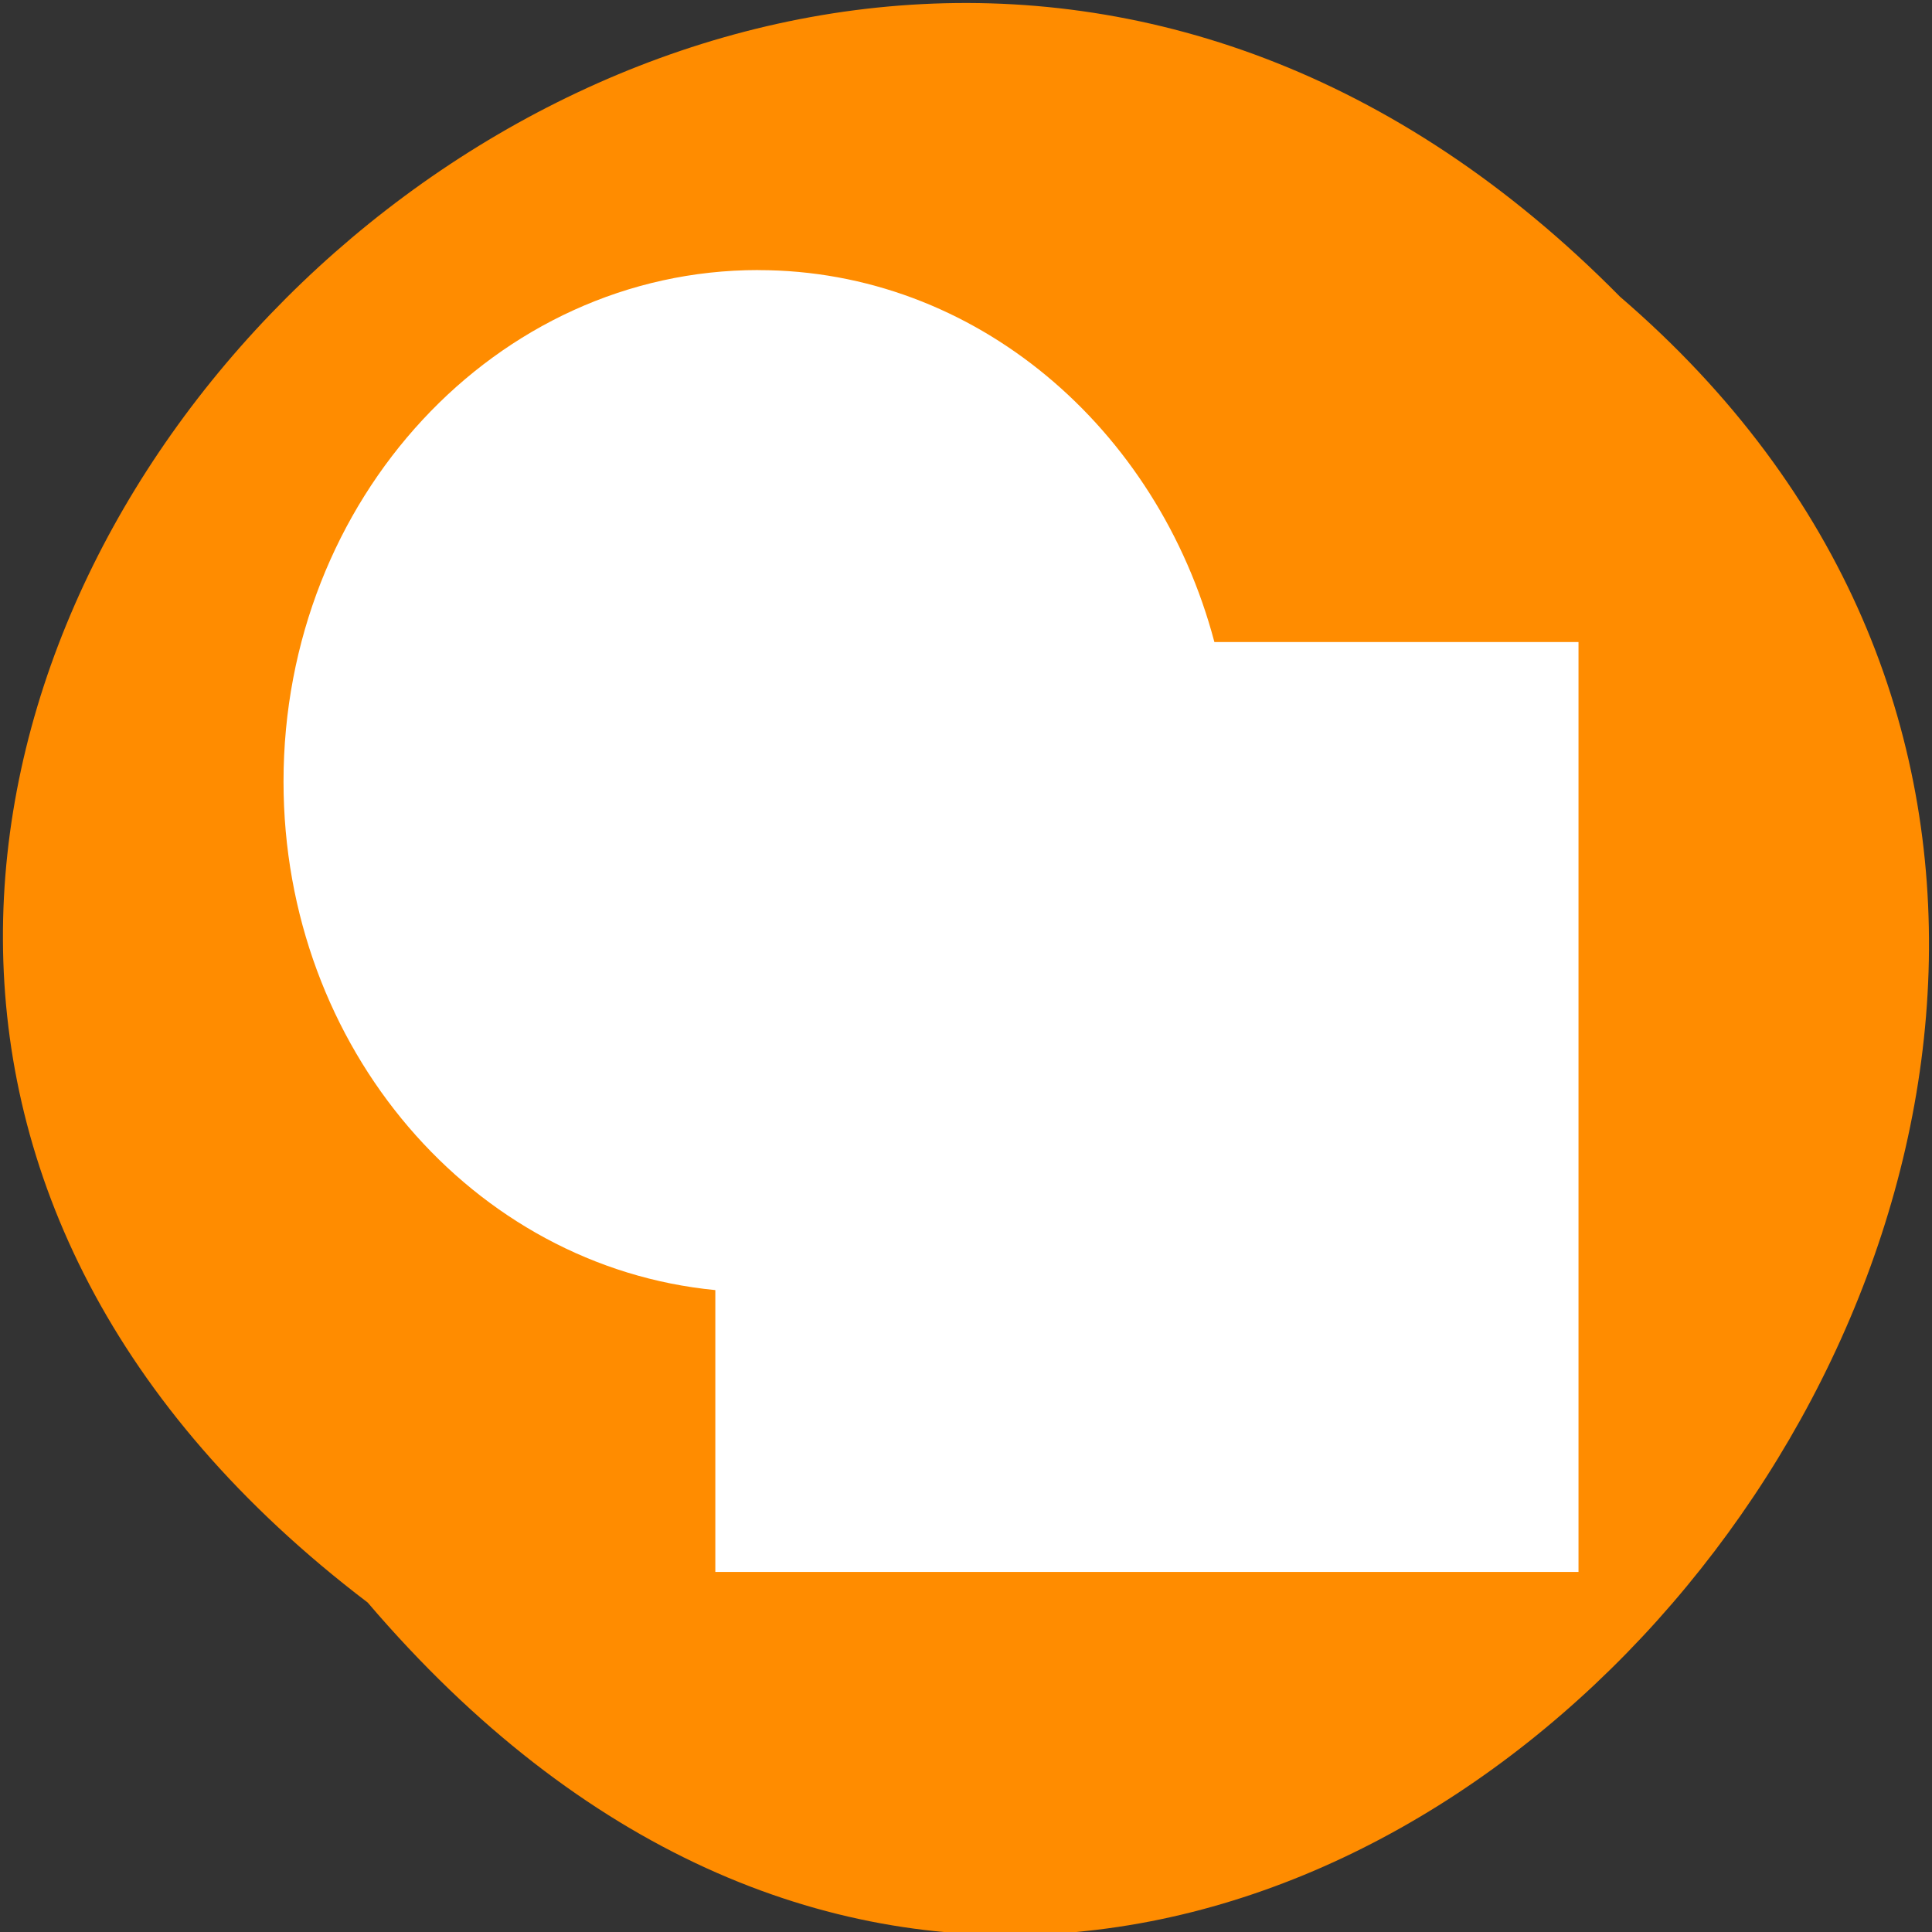 <svg xmlns="http://www.w3.org/2000/svg" viewBox="0 0 32 32"><rect x="0" y="0" width="32" height="32" fill="#333333" stroke="none"/><path d="m 6.09 26.543 c -17.031 -12.949 5.828 -36.754 20.742 -21.629 c 15.043 12.926 -6.48 38.332 -20.742 21.629" style="fill:#ff8c00"/><path d="m 12.559 4.473 c -4.344 0 -7.863 3.793 -7.863 8.473 c 0 4.418 3.141 8.035 7.152 8.422 v 4.668 h 14.297 v -15.402 h -6.031 c -0.938 -3.547 -3.961 -6.16 -7.555 -6.16" style="fill:#fff"/></svg>
